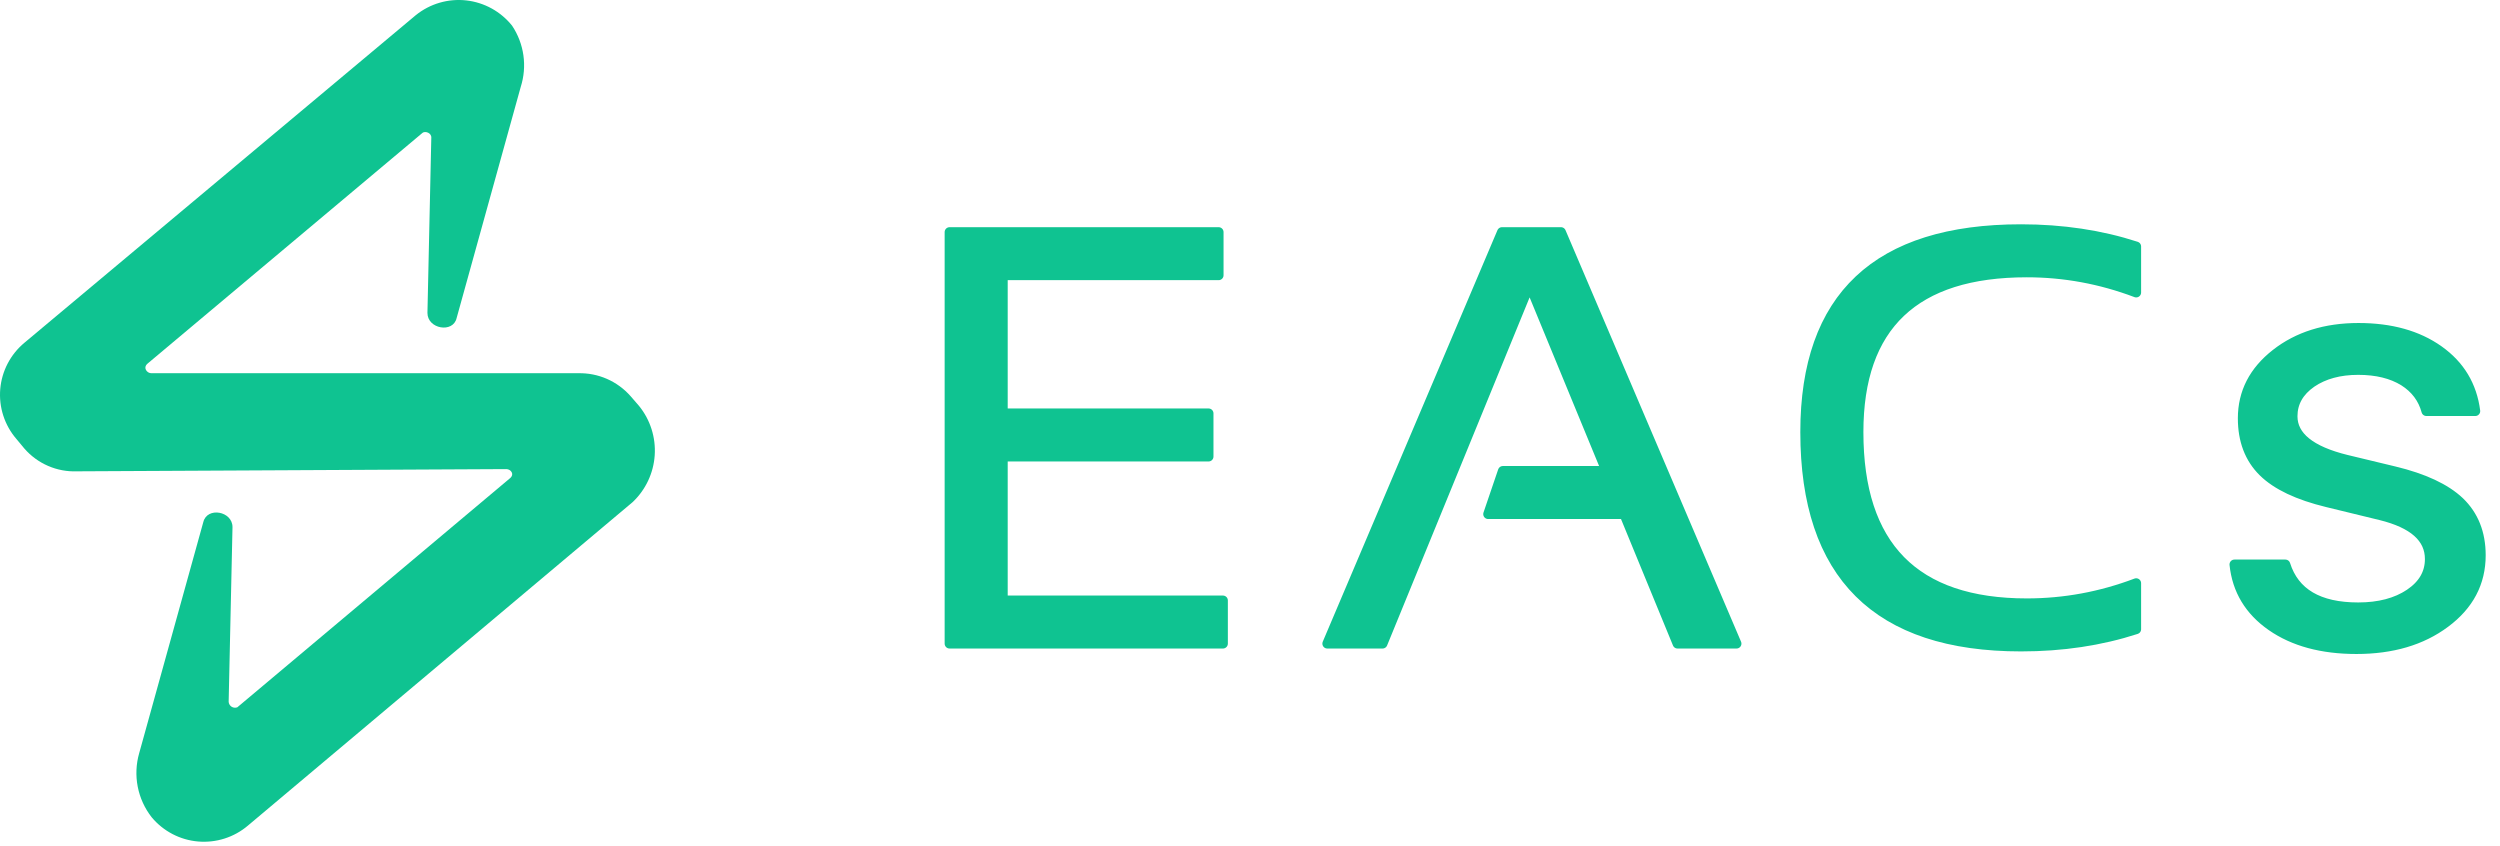 <svg width="130" height="44" viewBox="0 0 130 44" fill="none" xmlns="http://www.w3.org/2000/svg">
<path d="M63.369 12.069V14.313H52.145V21.496H62.845V23.741H52.145V31.224H63.593V33.468H49.377V12.069H63.369Z" fill="#0FC391"/>
<path d="M71.892 33.468H69.019L78.103 12.069H81.171L90.299 33.468H87.231L84.463 26.734H77.384L78.148 24.489H83.535L79.539 14.792L71.892 33.468Z" fill="#0FC391"/>
<path d="M111.082 32.72C109.236 33.319 107.241 33.618 105.096 33.618C97.614 33.618 93.872 29.902 93.872 22.469C93.872 15.436 97.614 11.919 105.096 11.919C107.241 11.919 109.236 12.218 111.082 12.817V15.211C109.236 14.513 107.341 14.164 105.395 14.164C99.559 14.164 96.641 16.932 96.641 22.469C96.641 28.405 99.559 31.373 105.395 31.373C107.341 31.373 109.236 31.024 111.082 30.326V32.72Z" fill="#0FC391"/>
<path d="M63.369 12.069V14.313H52.145V21.496H62.845V23.741H52.145V31.224H63.593V33.468H49.377V12.069H63.369Z" stroke="#0FC391" stroke-width="0.511" stroke-linejoin="round"/>
<path d="M71.892 33.468H69.019L78.103 12.069H81.171L90.299 33.468H87.231L84.463 26.734H77.384L78.148 24.489H83.535L79.539 14.792L71.892 33.468Z" stroke="#0FC391" stroke-width="0.511" stroke-linejoin="round"/>
<path d="M111.082 32.72C109.236 33.319 107.241 33.618 105.096 33.618C97.614 33.618 93.872 29.902 93.872 22.469C93.872 15.436 97.614 11.919 105.096 11.919C107.241 11.919 109.236 12.218 111.082 12.817V15.211C109.236 14.513 107.341 14.164 105.395 14.164C99.559 14.164 96.641 16.932 96.641 22.469C96.641 28.405 99.559 31.373 105.395 31.373C107.341 31.373 109.236 31.024 111.082 30.326V32.72Z" stroke="#0FC391" stroke-width="0.511" stroke-linejoin="round"/>
<path d="M116.624 21.751C116.624 20.414 117.198 19.297 118.345 18.399C119.492 17.501 120.924 17.052 122.64 17.052C124.326 17.052 125.718 17.441 126.815 18.219C127.912 18.997 128.546 20.05 128.715 21.377H126.171C125.992 20.718 125.603 20.199 125.004 19.82C124.376 19.431 123.583 19.237 122.625 19.237C121.657 19.237 120.849 19.456 120.201 19.895C119.542 20.354 119.213 20.938 119.213 21.646C119.213 22.694 120.146 23.447 122.011 23.906L124.495 24.504C126.032 24.873 127.164 25.402 127.892 26.09C128.631 26.799 129 27.727 129 28.874C129 30.301 128.381 31.473 127.144 32.391C125.927 33.299 124.391 33.752 122.535 33.752C120.739 33.752 119.268 33.353 118.12 32.555C116.973 31.757 116.33 30.69 116.19 29.353H118.839C119.308 30.839 120.57 31.583 122.625 31.583C123.712 31.583 124.605 31.348 125.304 30.879C126.002 30.41 126.351 29.807 126.351 29.069C126.351 27.971 125.498 27.213 123.792 26.794L121.024 26.12C119.497 25.751 118.385 25.223 117.686 24.534C116.978 23.836 116.624 22.908 116.624 21.751Z" fill="#0FC391" stroke="#0FC391" stroke-width="0.511" stroke-linejoin="round"/>
<path d="M26.628 1.335C26.336 0.97 25.975 0.666 25.566 0.44C25.156 0.215 24.706 0.072 24.241 0.021C23.777 -0.03 23.306 0.011 22.858 0.142C22.409 0.273 21.991 0.492 21.626 0.785L1.269 17.824C0.91 18.123 0.614 18.49 0.398 18.904C0.182 19.319 0.051 19.772 0.012 20.237C-0.027 20.703 0.028 21.172 0.172 21.616C0.316 22.061 0.548 22.472 0.853 22.826L1.269 23.326C1.608 23.715 2.029 24.023 2.502 24.228C2.975 24.433 3.489 24.529 4.004 24.509L26.328 24.393C26.561 24.393 26.778 24.66 26.511 24.876L12.34 36.78C12.292 36.798 12.24 36.805 12.189 36.8C12.137 36.795 12.088 36.778 12.044 36.751C12.001 36.723 11.964 36.686 11.937 36.642C11.91 36.598 11.894 36.548 11.89 36.497L12.09 27.41C12.09 26.577 10.773 26.343 10.573 27.144L7.238 39.164C7.075 39.732 7.049 40.33 7.162 40.91C7.275 41.489 7.524 42.034 7.888 42.499C8.187 42.858 8.554 43.153 8.968 43.37C9.381 43.586 9.834 43.718 10.299 43.758C10.764 43.798 11.232 43.746 11.677 43.604C12.122 43.463 12.534 43.234 12.89 42.932L32.897 26.11C33.573 25.472 33.983 24.602 34.045 23.675C34.107 22.747 33.816 21.83 33.23 21.108L32.797 20.608C32.457 20.22 32.036 19.911 31.563 19.703C31.091 19.496 30.578 19.395 30.062 19.408H7.872C7.638 19.408 7.422 19.124 7.672 18.908L21.976 6.904C22.11 6.804 22.46 6.904 22.427 7.187L22.227 16.273C22.227 17.107 23.56 17.34 23.744 16.54L27.078 4.519C27.247 3.989 27.295 3.427 27.217 2.876C27.139 2.325 26.938 1.798 26.628 1.335Z" fill="#0FC391"/>
</svg>
